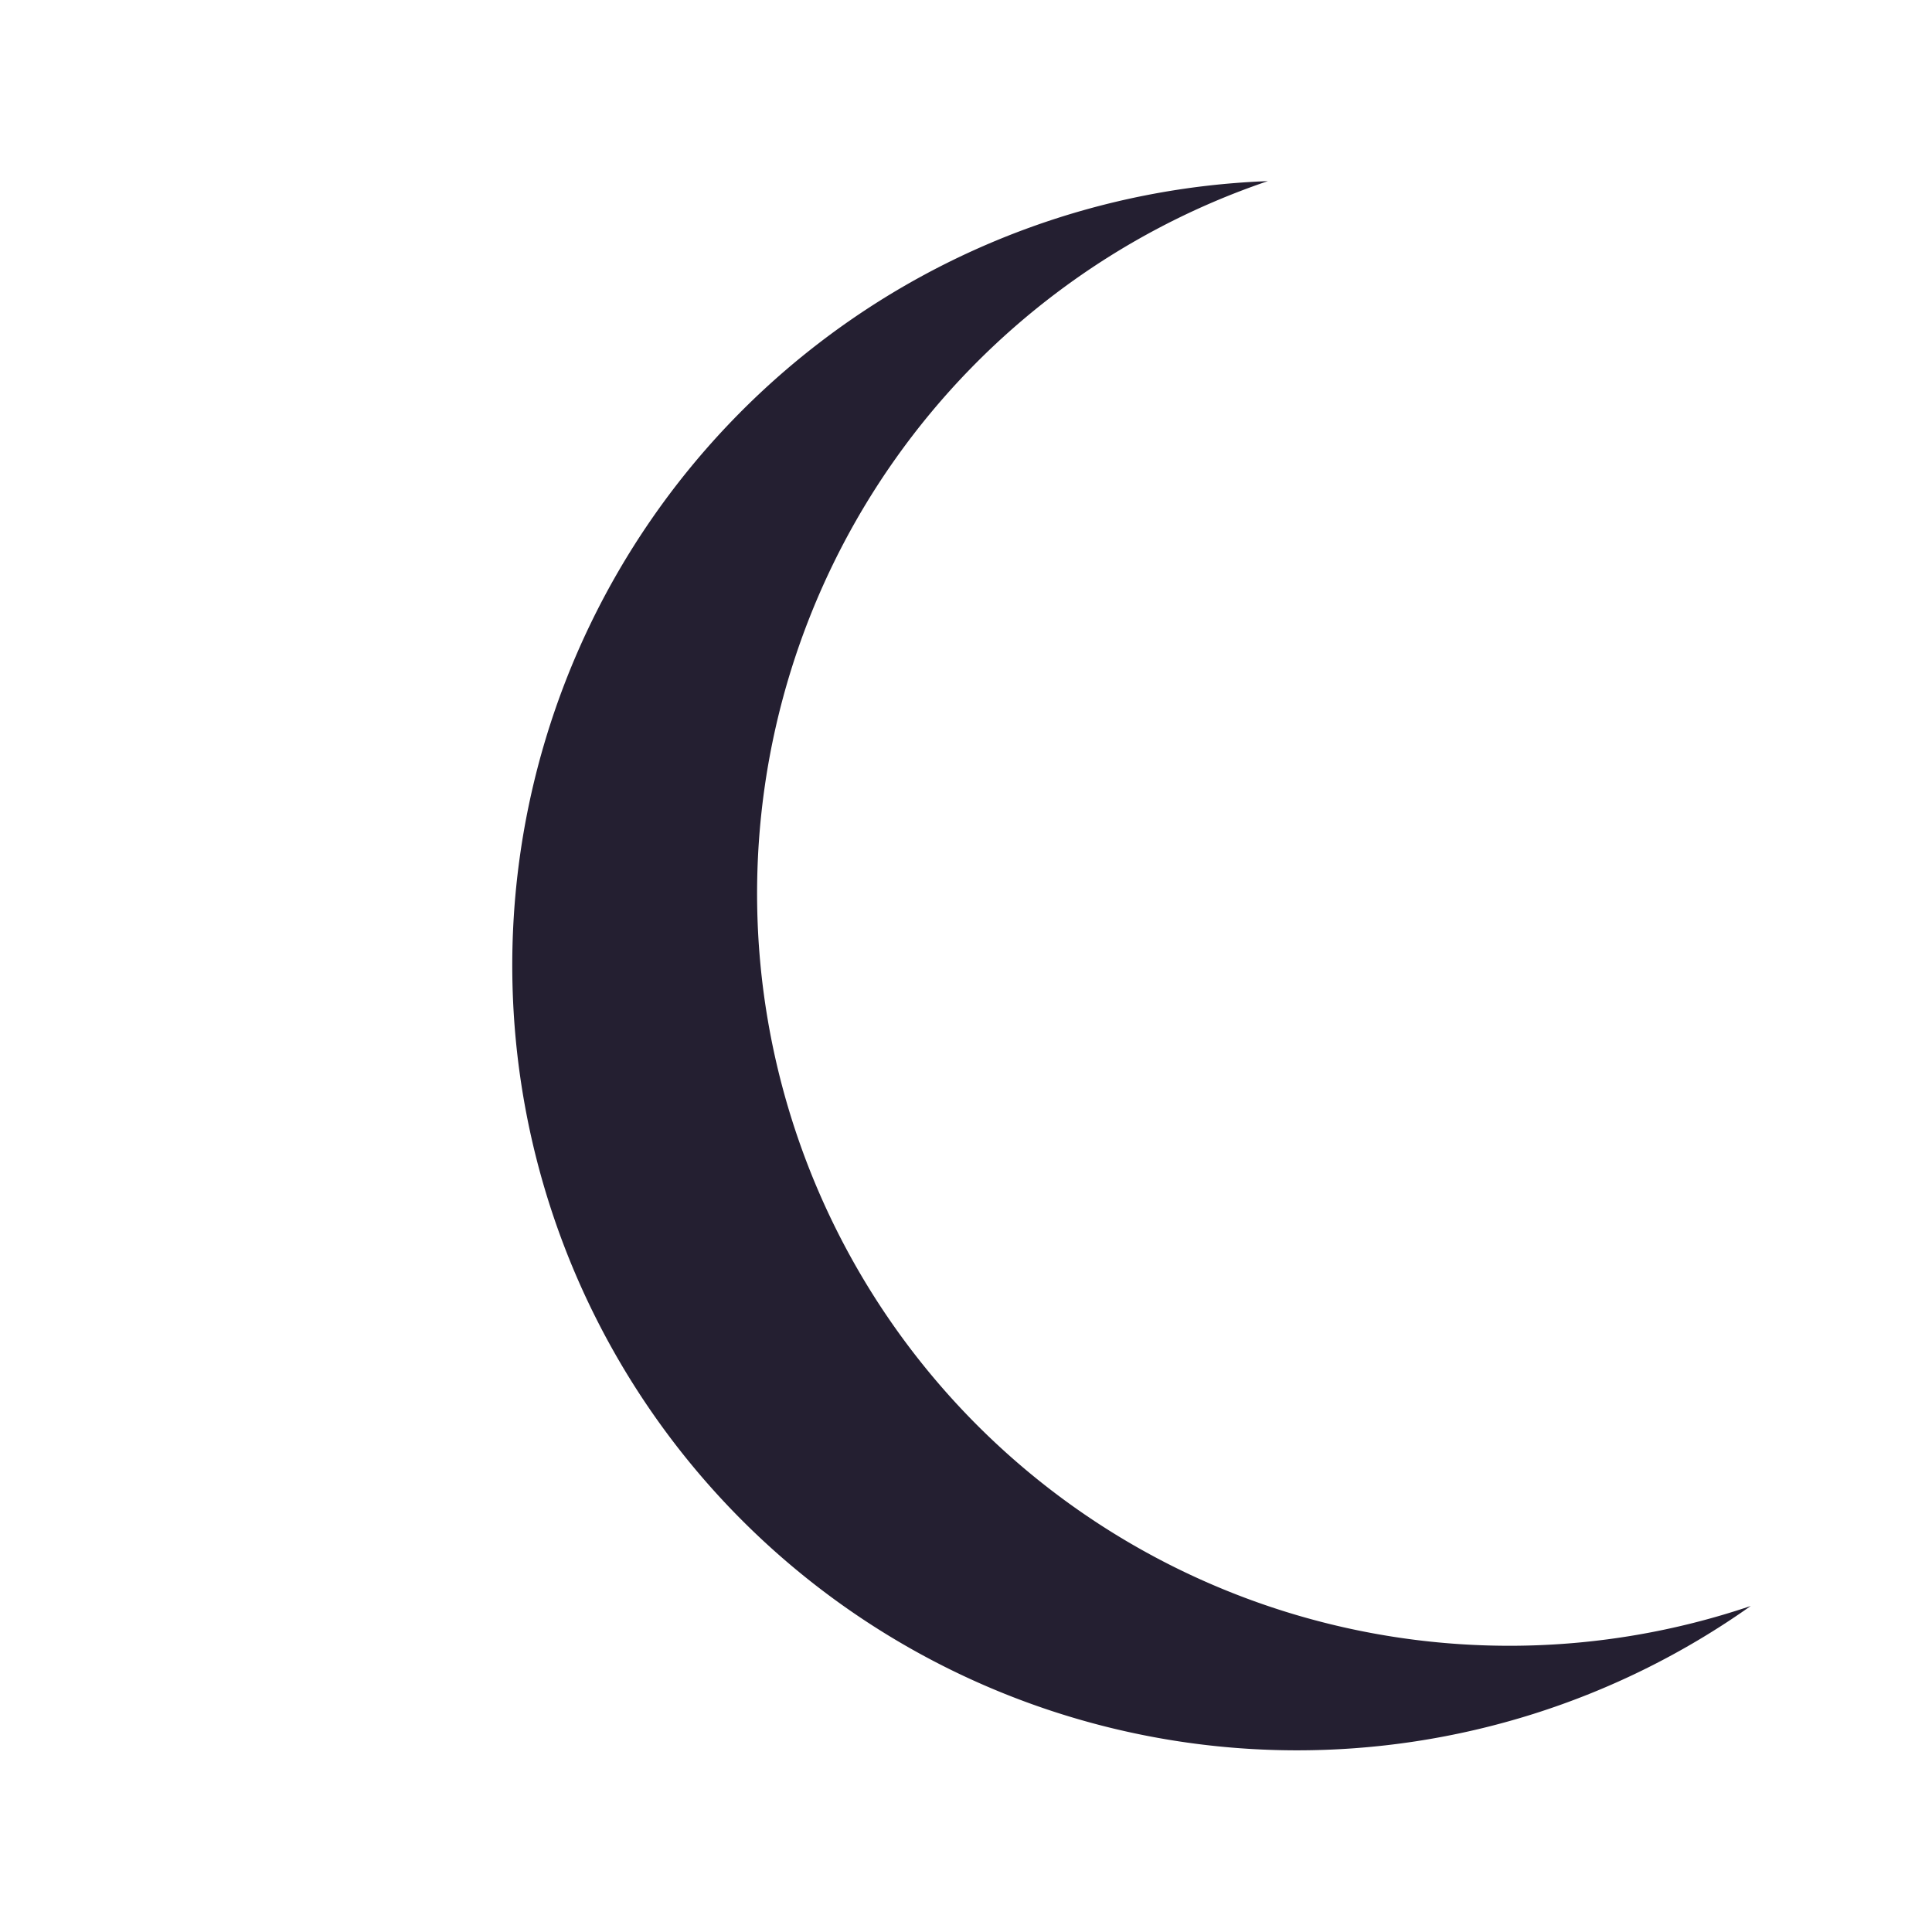 <?xml version="1.0" encoding="UTF-8"?>
<svg xmlns="http://www.w3.org/2000/svg" width="16" height="16" viewBox="0 0 16 16">
  <g fill="#241f31">
    <!-- Simple symbolic moon: a circle minus a shifted circle to get crescent -->
    <path d="M10.5 1.5a6.5 6.5 0 1 0 3.999 11.8A6 6 0 1 1 10.5 1.5z"/>
  </g>
</svg>
